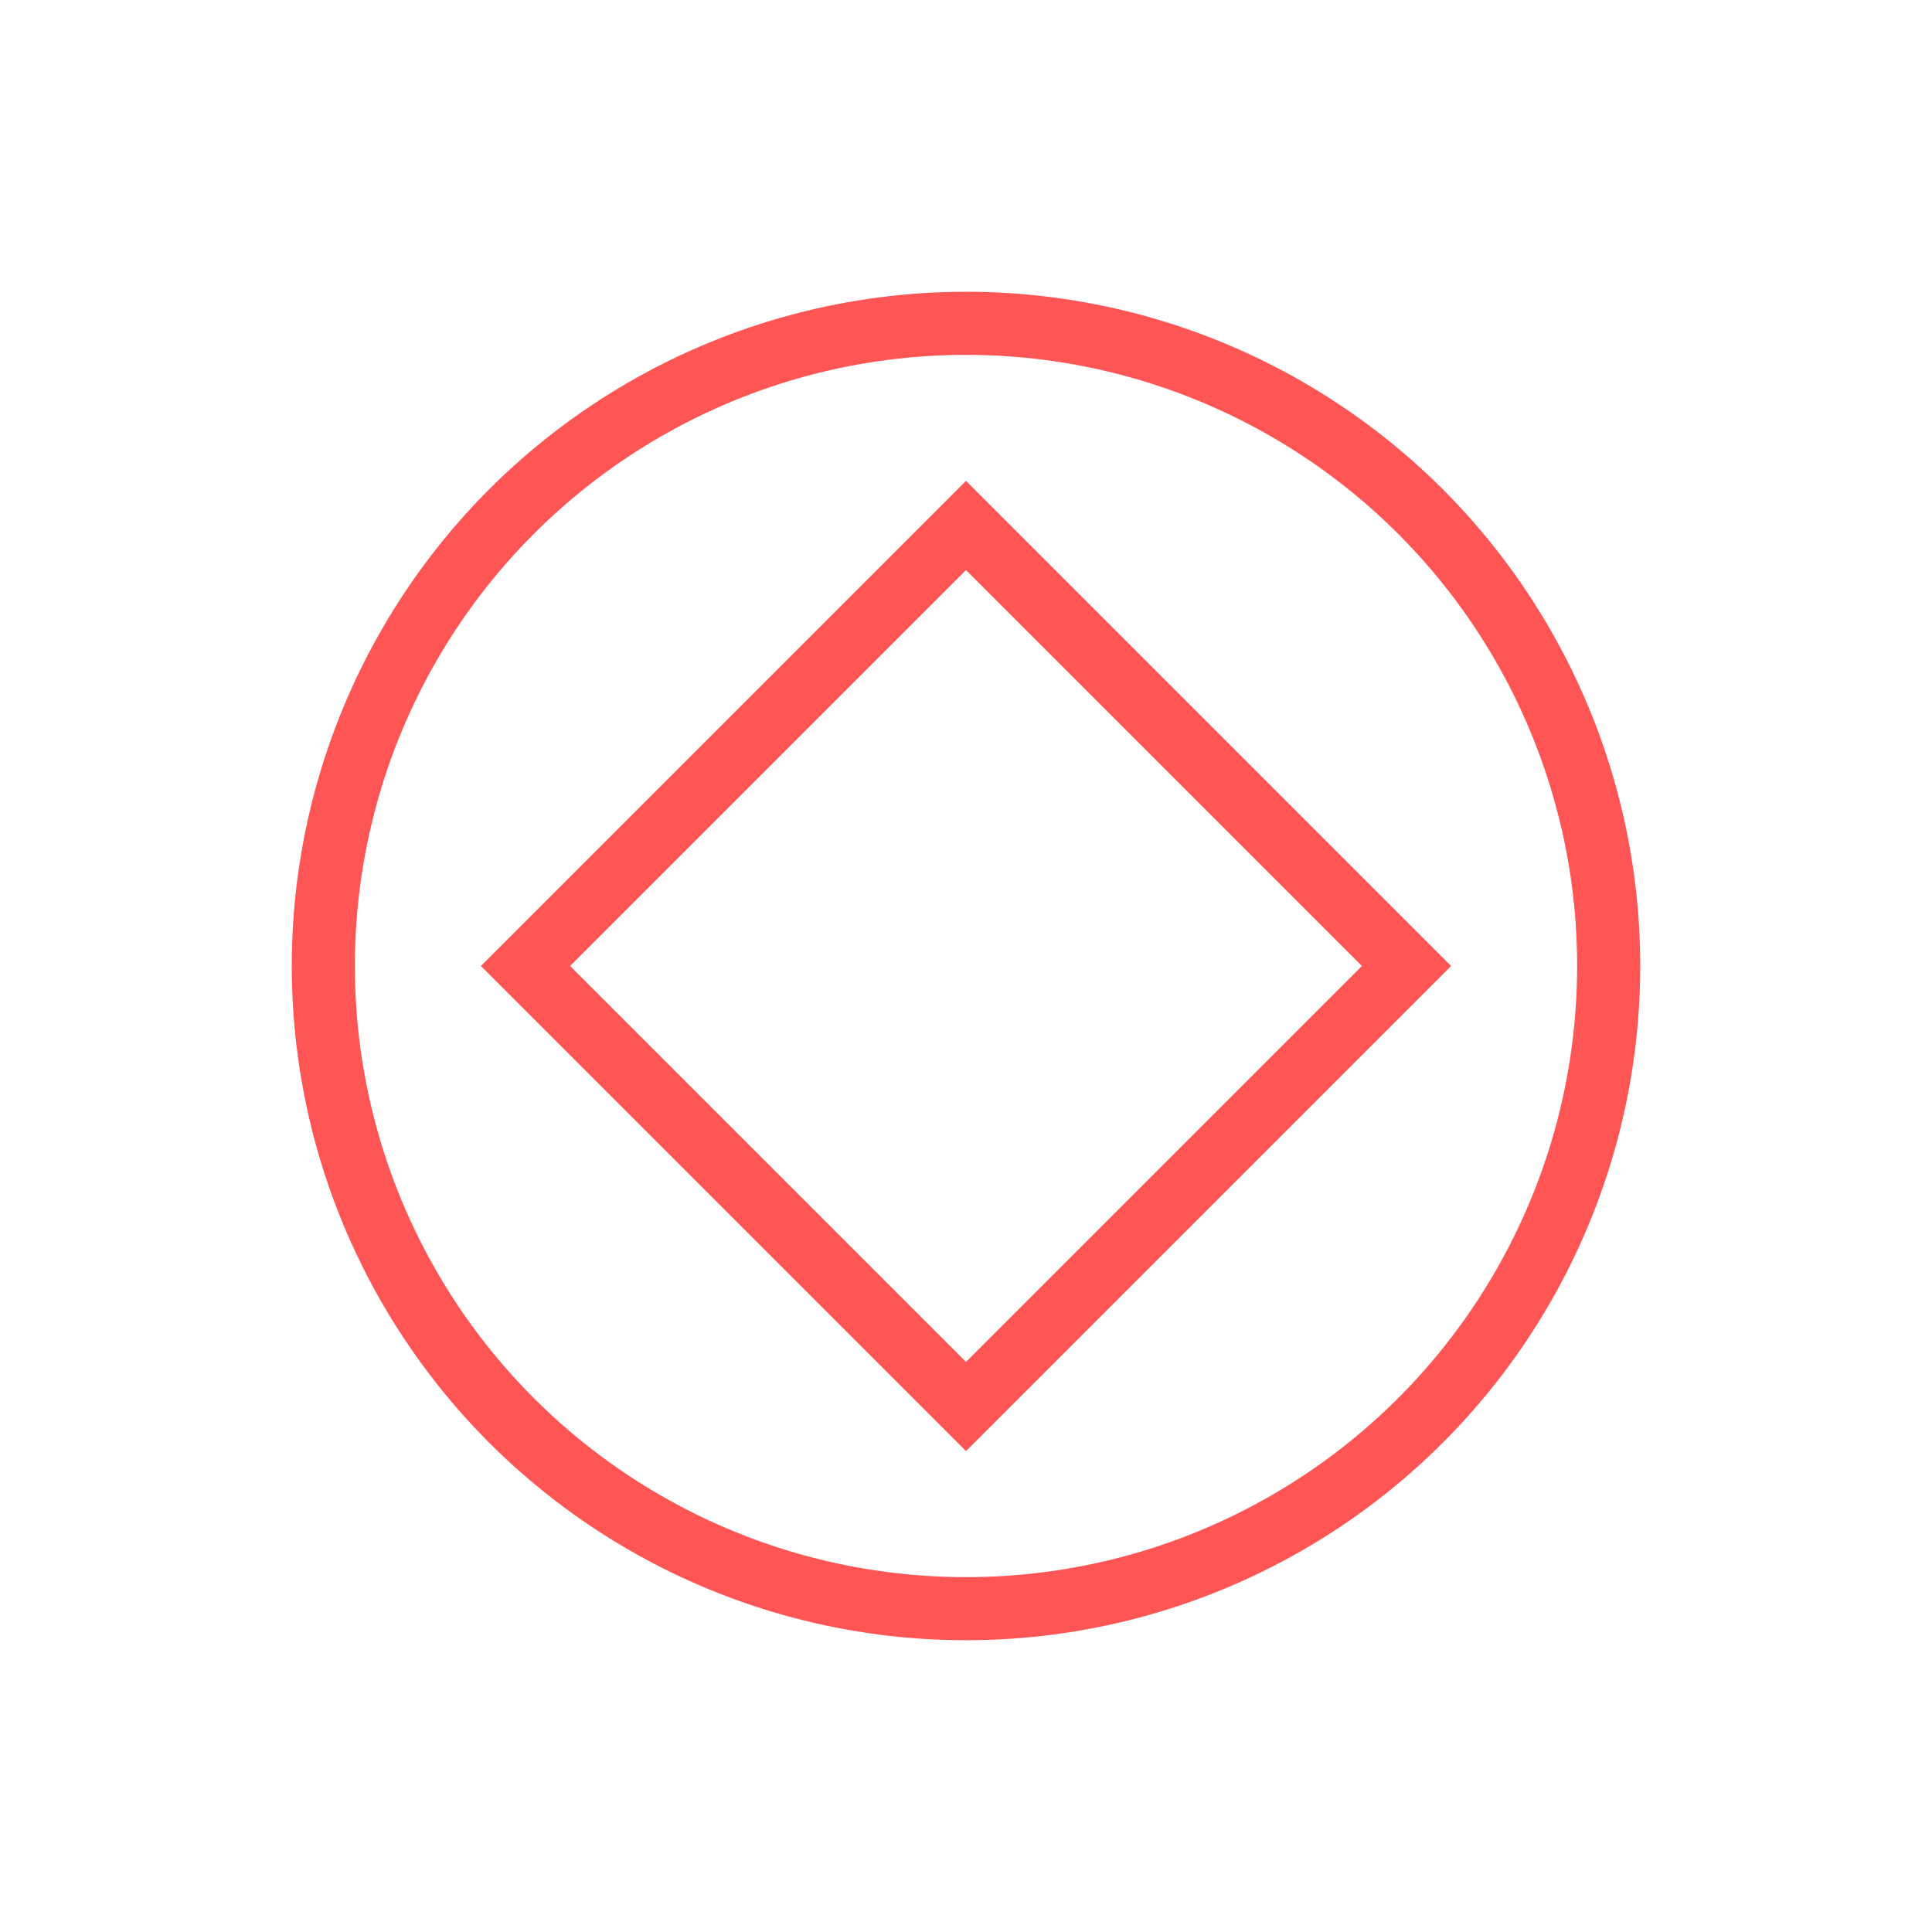 <svg id="Capa_1" data-name="Capa 1" xmlns="http://www.w3.org/2000/svg" viewBox="0 0 490 490"><defs><style>.cls-1{fill:none;stroke:#f55;stroke-miterlimit:10;stroke-width:16px}</style></defs><circle class="cls-1" cx="245" cy="245" r="163"/><path class="cls-1" transform="rotate(-45 245.001 244.997)" d="M166 166h158v158H166z"/></svg>